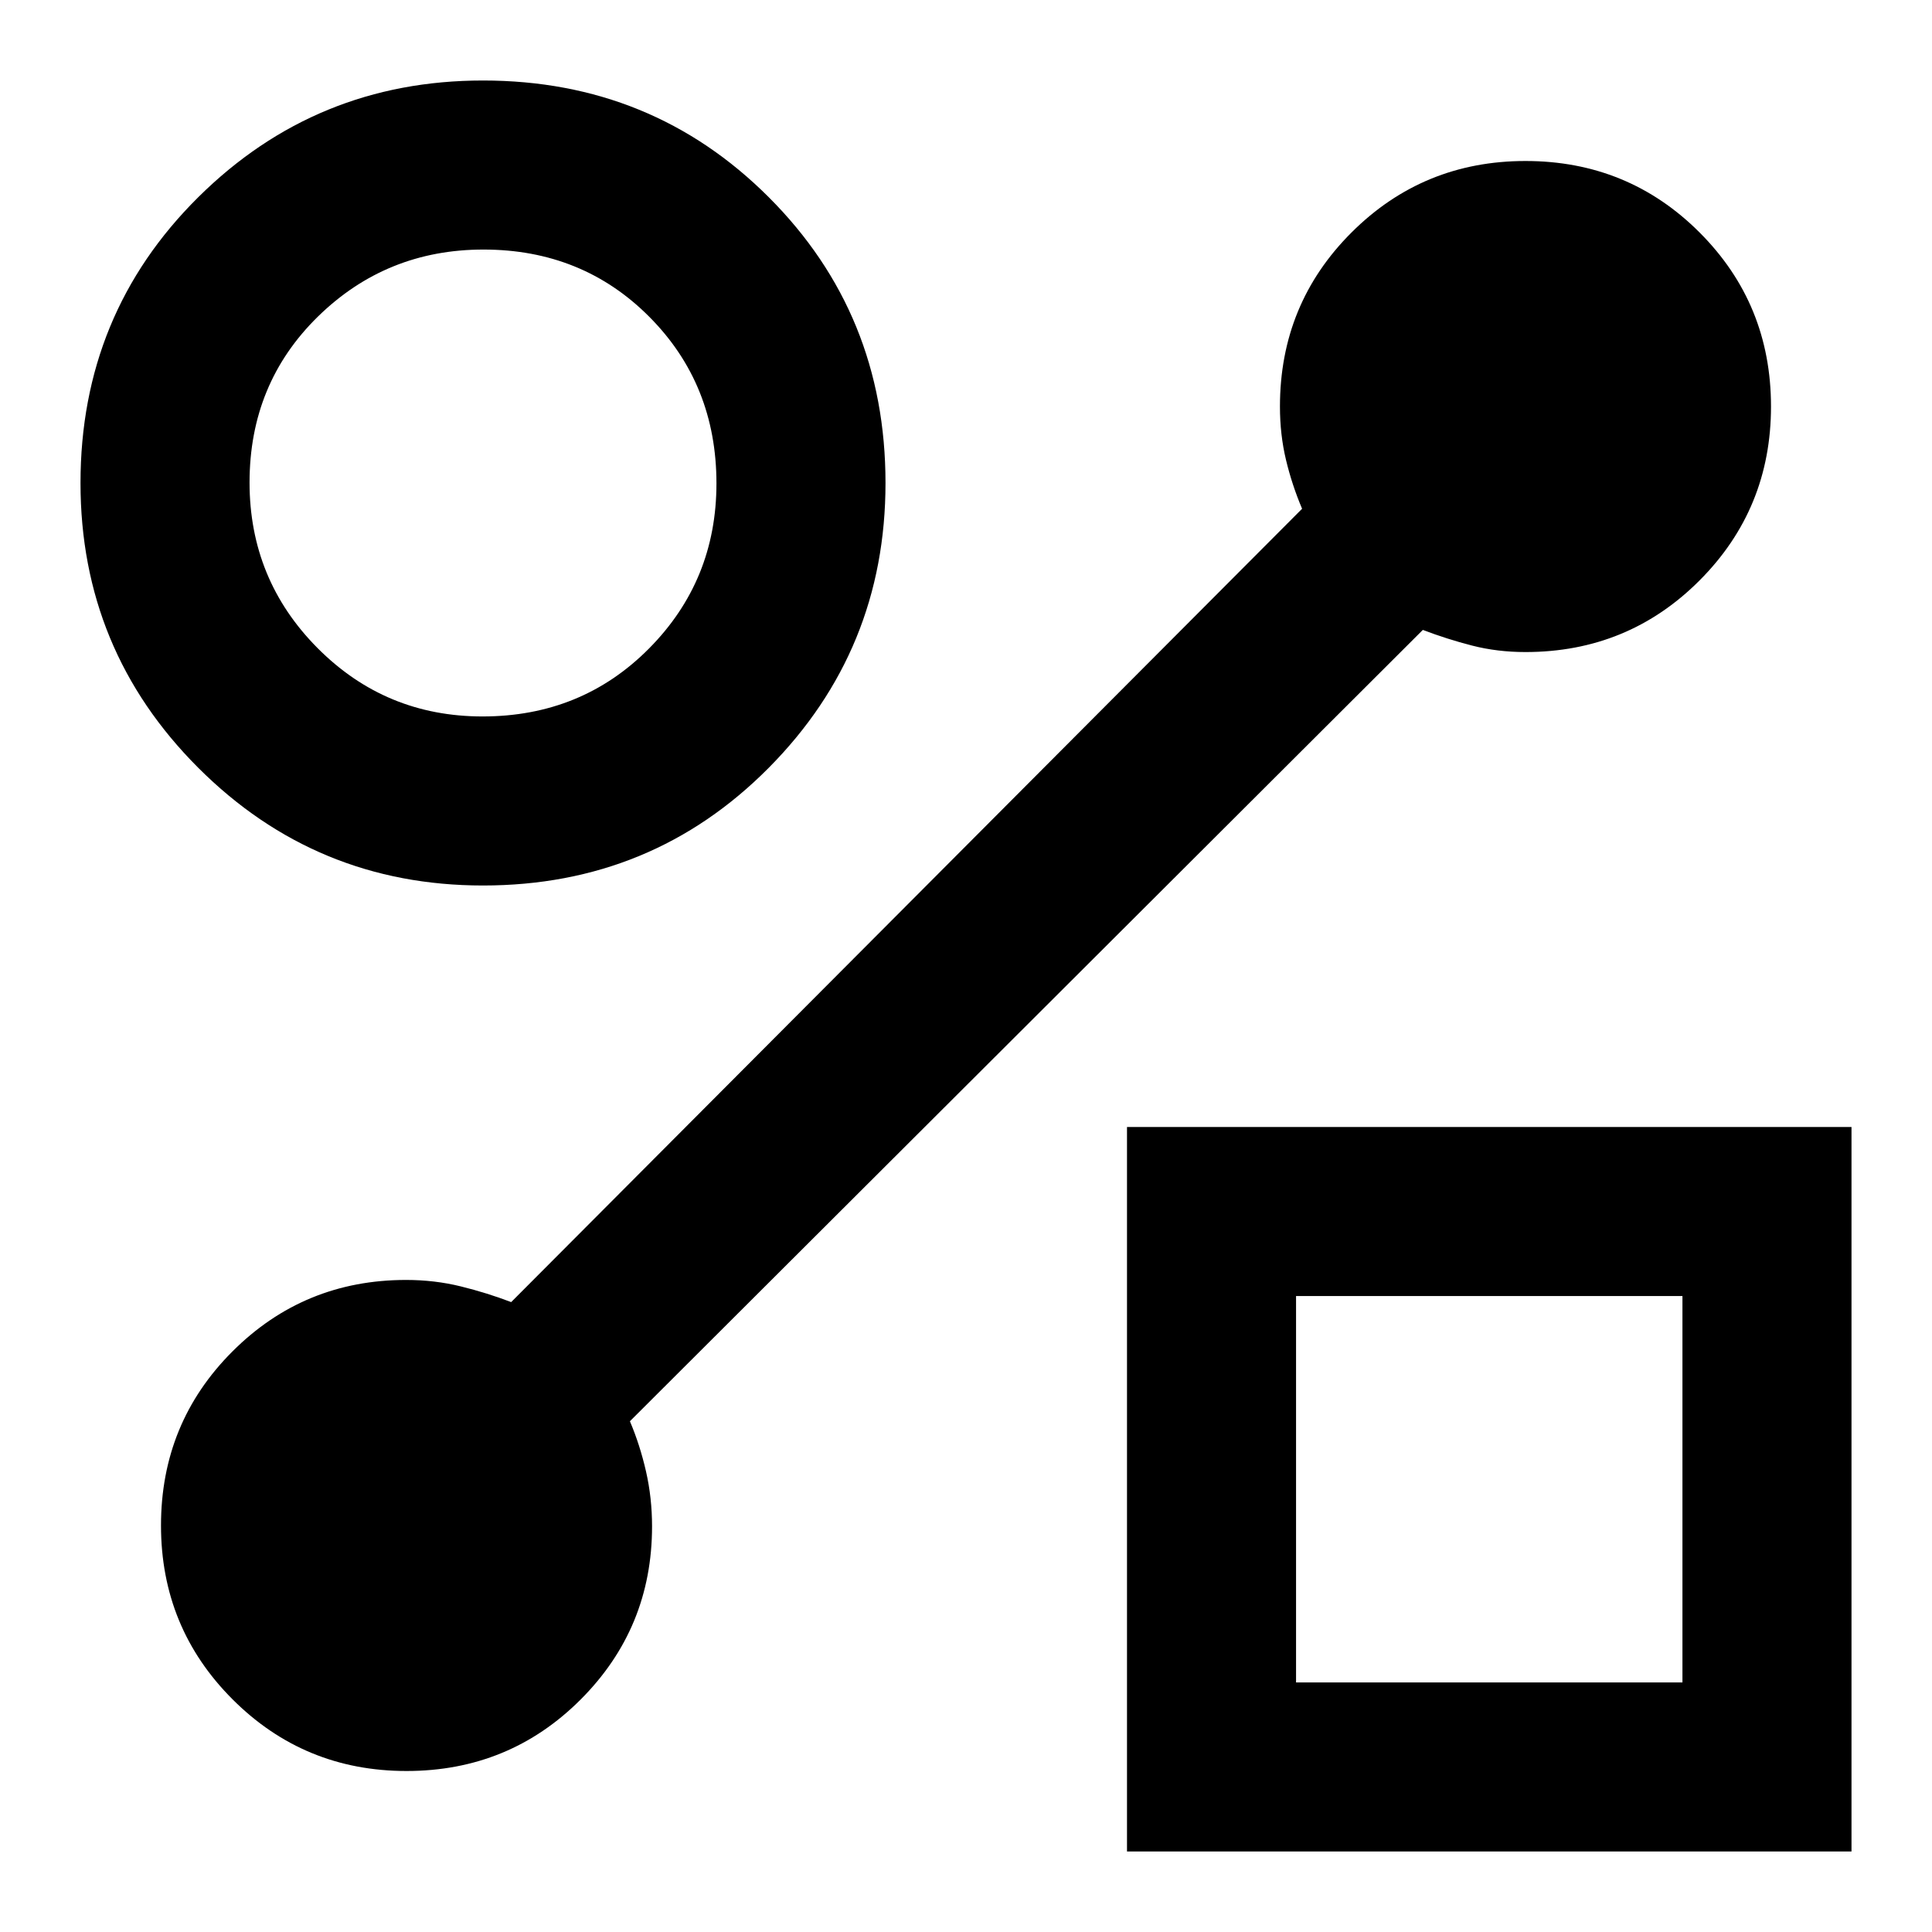 <svg xmlns="http://www.w3.org/2000/svg" height="20" viewBox="0 -960 960 960" width="20"><path d="M240-520q-83 0-141.5-58.5T40-720q0-84 58.5-142T240-920q84 0 142 58t58 142q0 83-58 141.5T240-520Zm-.211-84Q289-604 322.5-637.772t33.5-82.017Q356-769 322.718-802.5 289.435-836 240.235-836 192-836 158-802.718q-34 33.283-34 82.483Q124-672 157.772-638t82.017 34ZM560-40v-360h360v360H560Zm84-84h192v-192H644v192ZM240-720Zm467 73L313-253.796q5 11.796 8 24.94 3 13.145 3 27.3Q324-151 288.5-115.5T202-80q-50.833 0-86.417-35.583Q80-151.167 80-202q0-51 35.522-86.5 35.523-35.5 86.269-35.5Q216-324 229-320.792q13 3.209 25 7.792l393-394.203Q642-719 639-731.5t-3-26.5q0-51 35.583-86.5Q707.167-880 758-880q51 0 86.5 35.5T880-758q0 50.833-35.5 86.417Q809-636 758-636q-14 0-26.5-3.208Q719-642.417 707-647Zm33 427Z"/></svg>